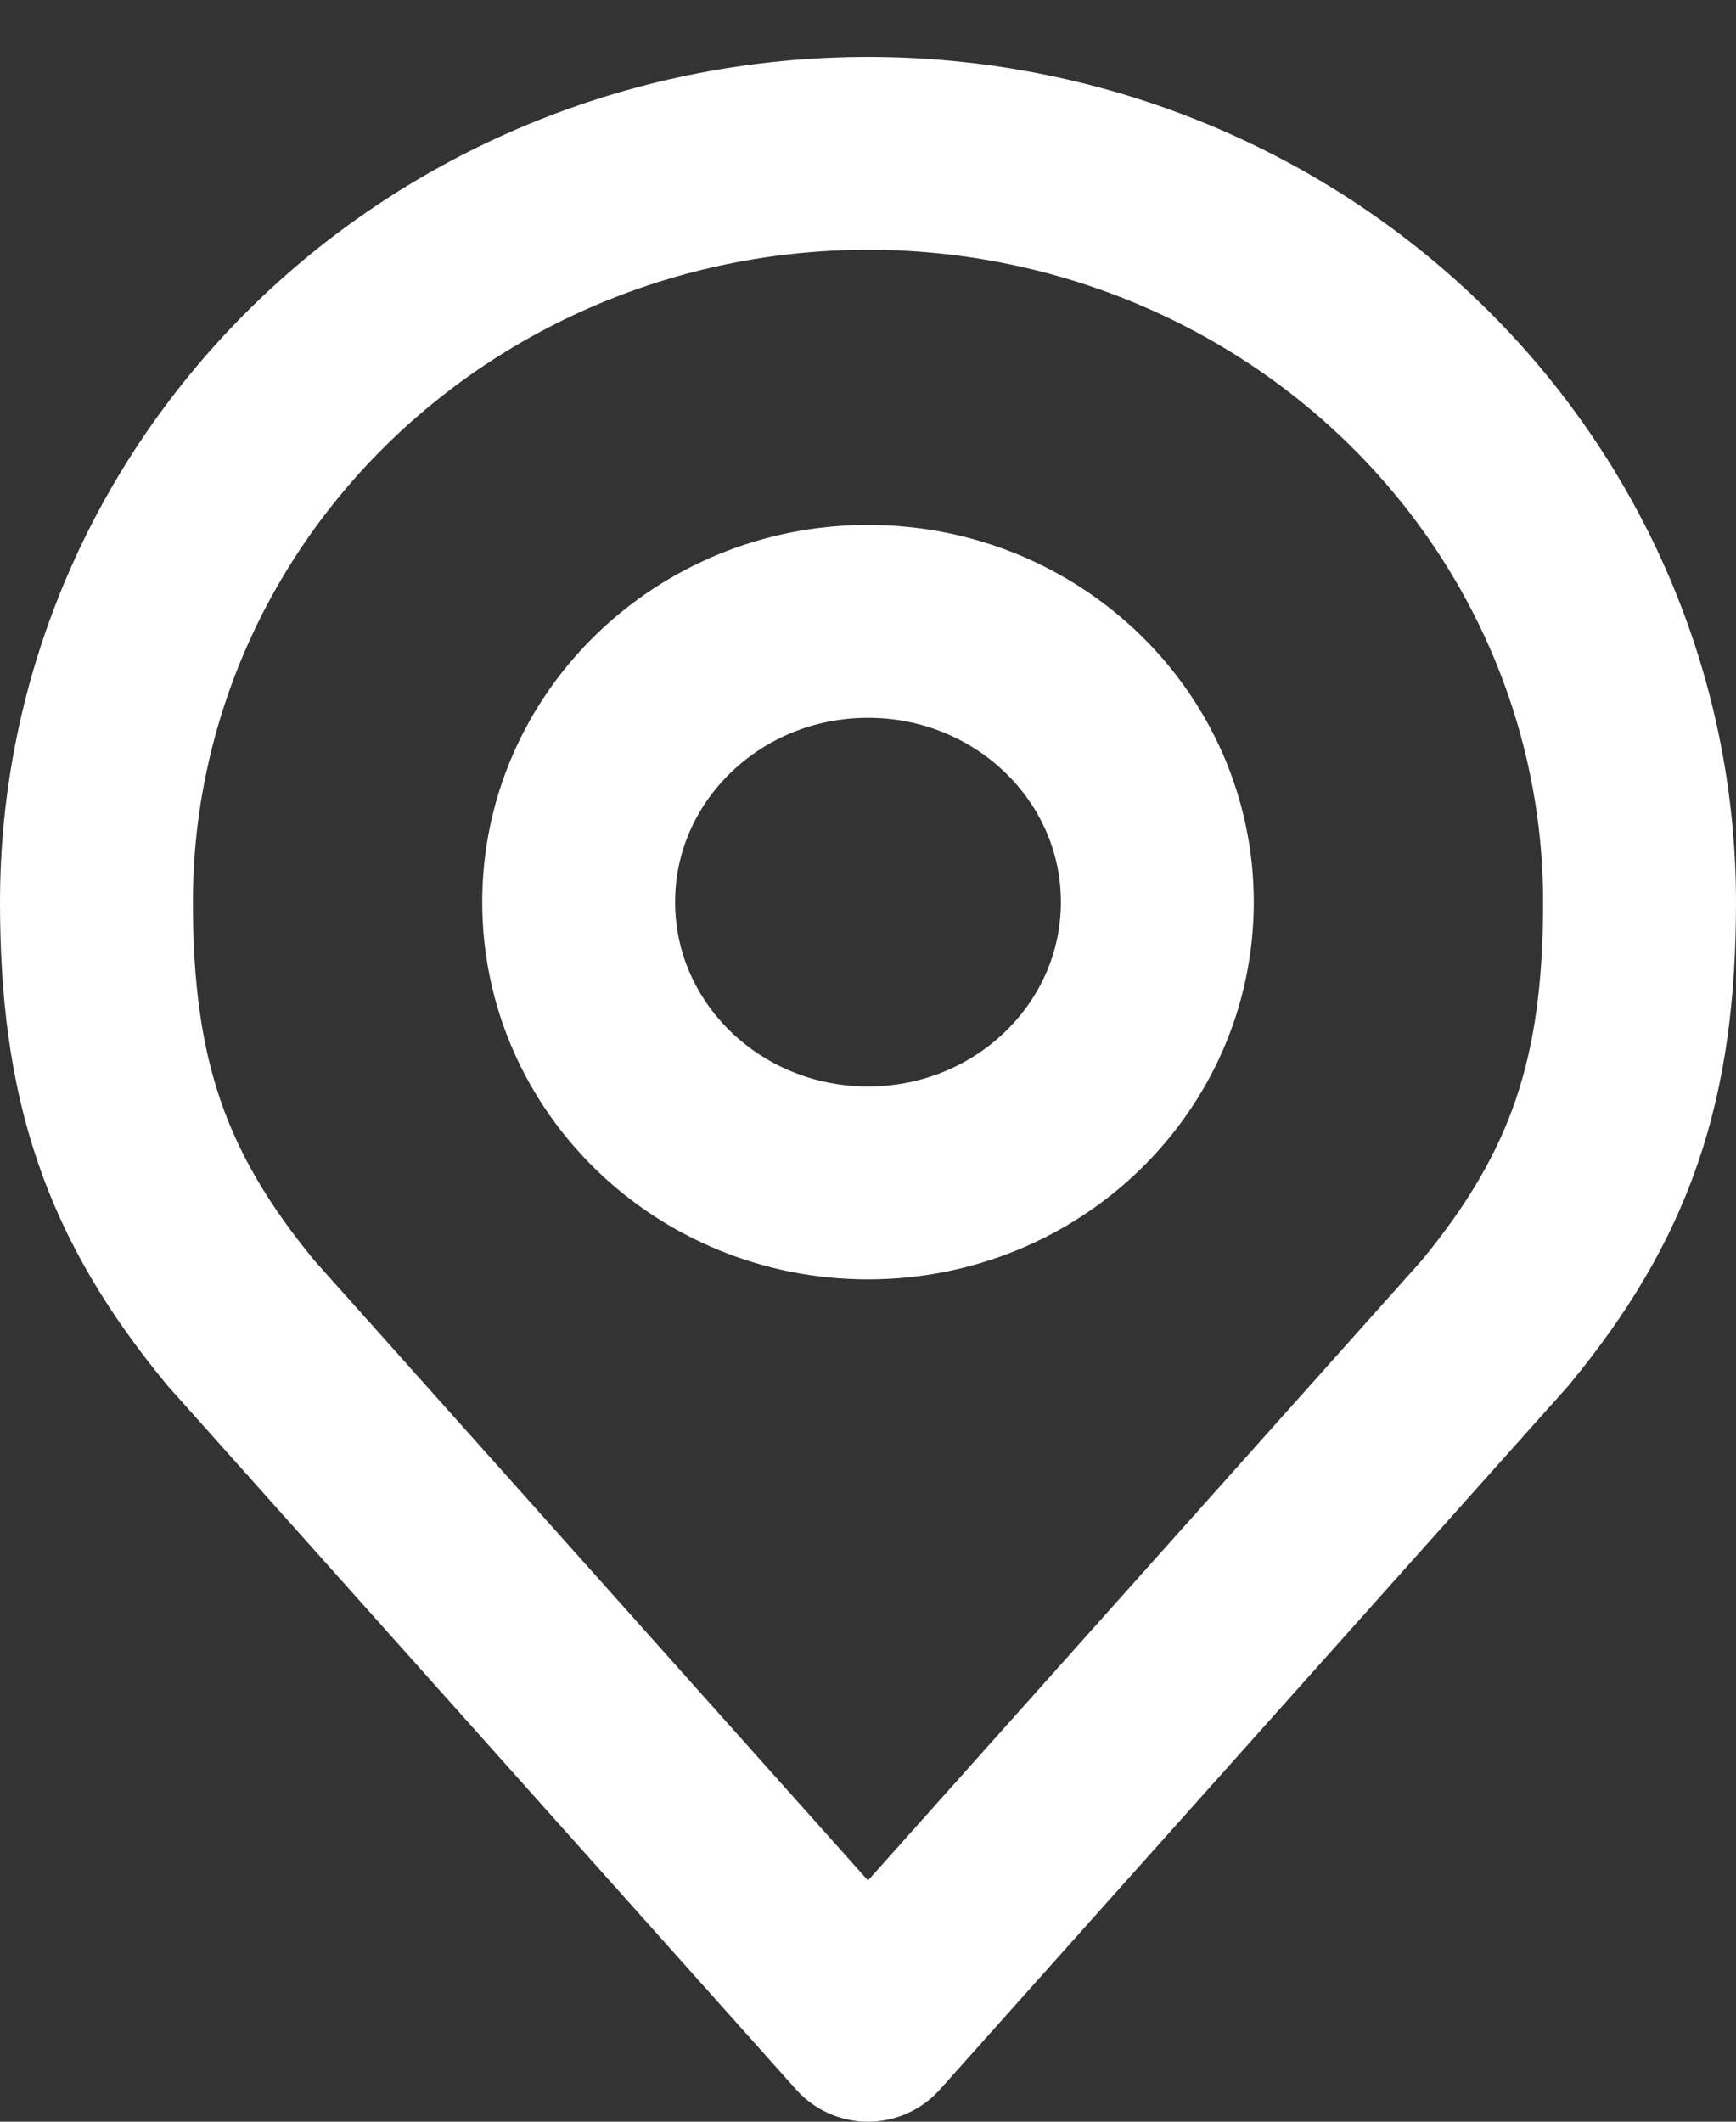 <svg width="18" height="22" viewBox="0 0 18 22" fill="none" xmlns="http://www.w3.org/2000/svg">
<rect x="0" y="0" width="18" height="22" fill="#333333" stroke="none"/>
<path d="M9 12.266C10.657 12.266 12 10.962 12 9.354C12 7.746 10.657 6.443 9 6.443C7.343 6.443 6 7.746 6 9.354C6 10.962 7.343 12.266 9 12.266Z" stroke="white" stroke-width="2" stroke-linecap="round" stroke-linejoin="round"/>
<path d="M9 1.59C6.878 1.59 4.843 2.408 3.343 3.864C1.843 5.32 1 7.295 1 9.354C1 11.19 1.402 12.392 2.5 13.721L9 21L15.5 13.721C16.598 12.392 17 11.19 17 9.354C17 7.295 16.157 5.32 14.657 3.864C13.157 2.408 11.122 1.59 9 1.59V1.59Z" stroke="white" stroke-width="2" stroke-linecap="round" stroke-linejoin="round"/>
</svg>
